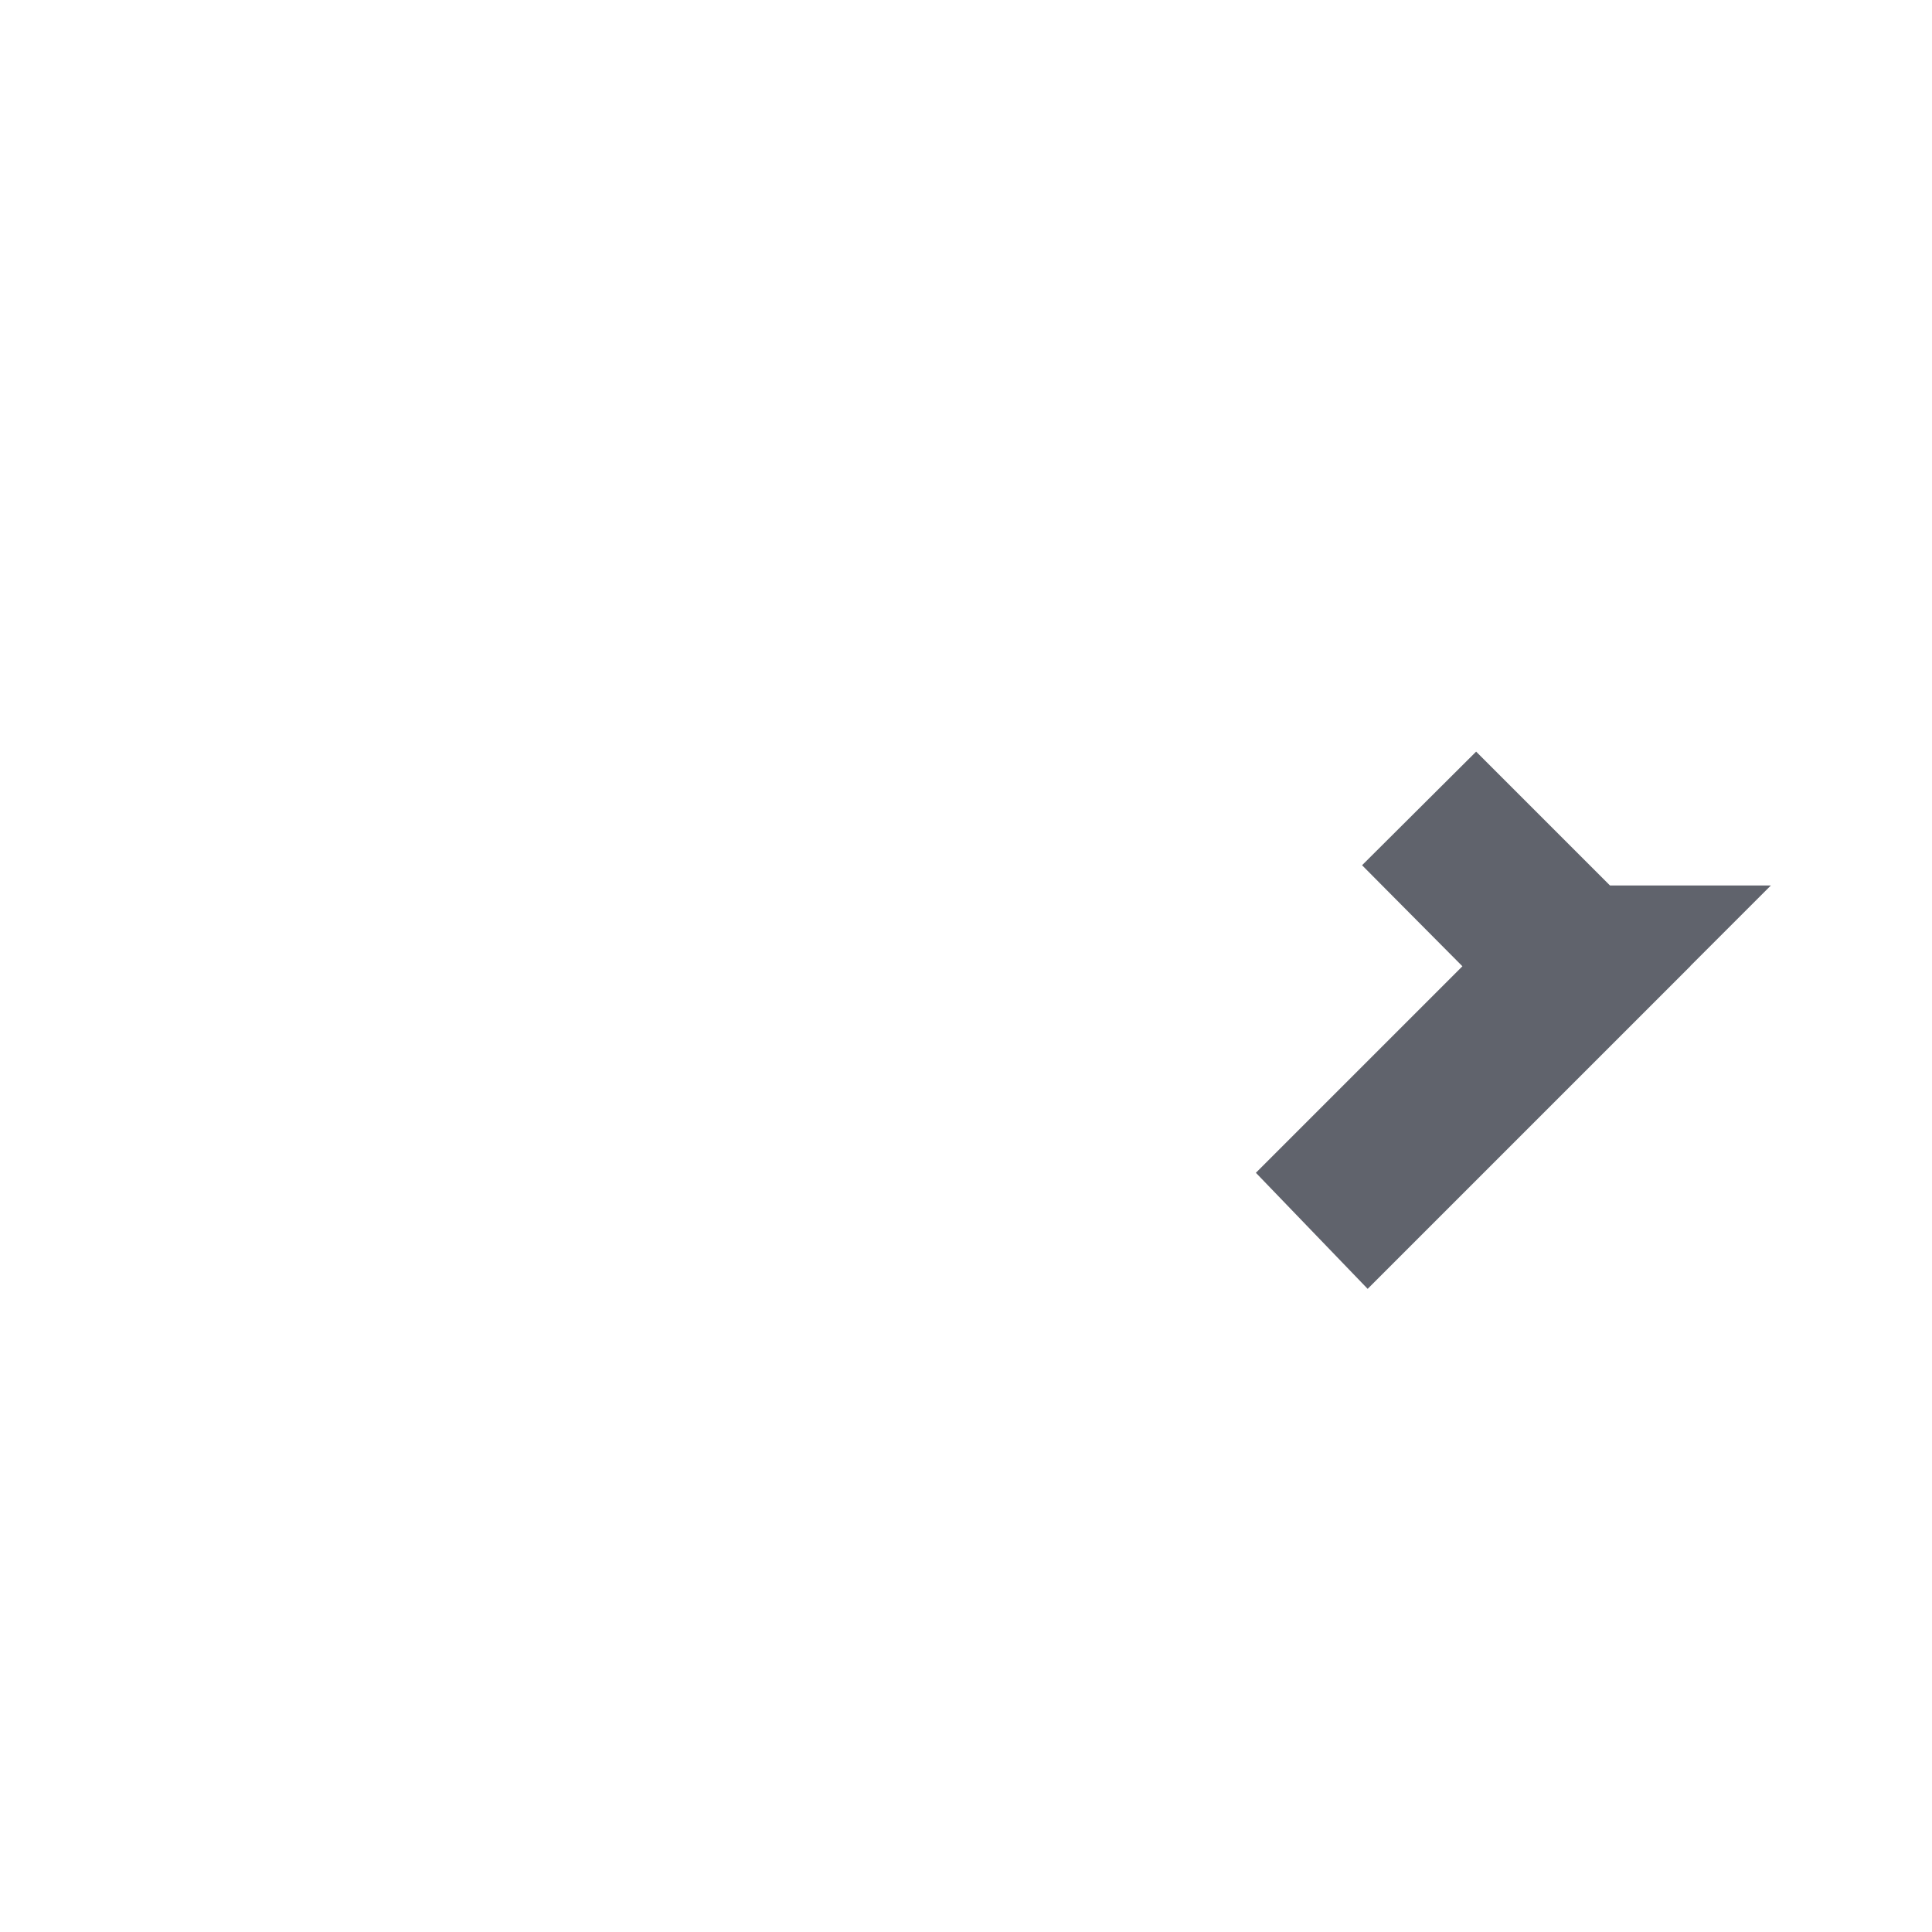 <svg width="24" height="24" viewBox="0 0 24 24" fill="none" xmlns="http://www.w3.org/2000/svg">
<path d="M17.003 14.583L17.002 14.582L17.877 13.707L19.584 12H19.573L17.879 10.295L17.63 10.044L19.586 12L17.003 14.583Z" fill="#60636C" stroke="#60636C" stroke-width="2"/>
</svg>
